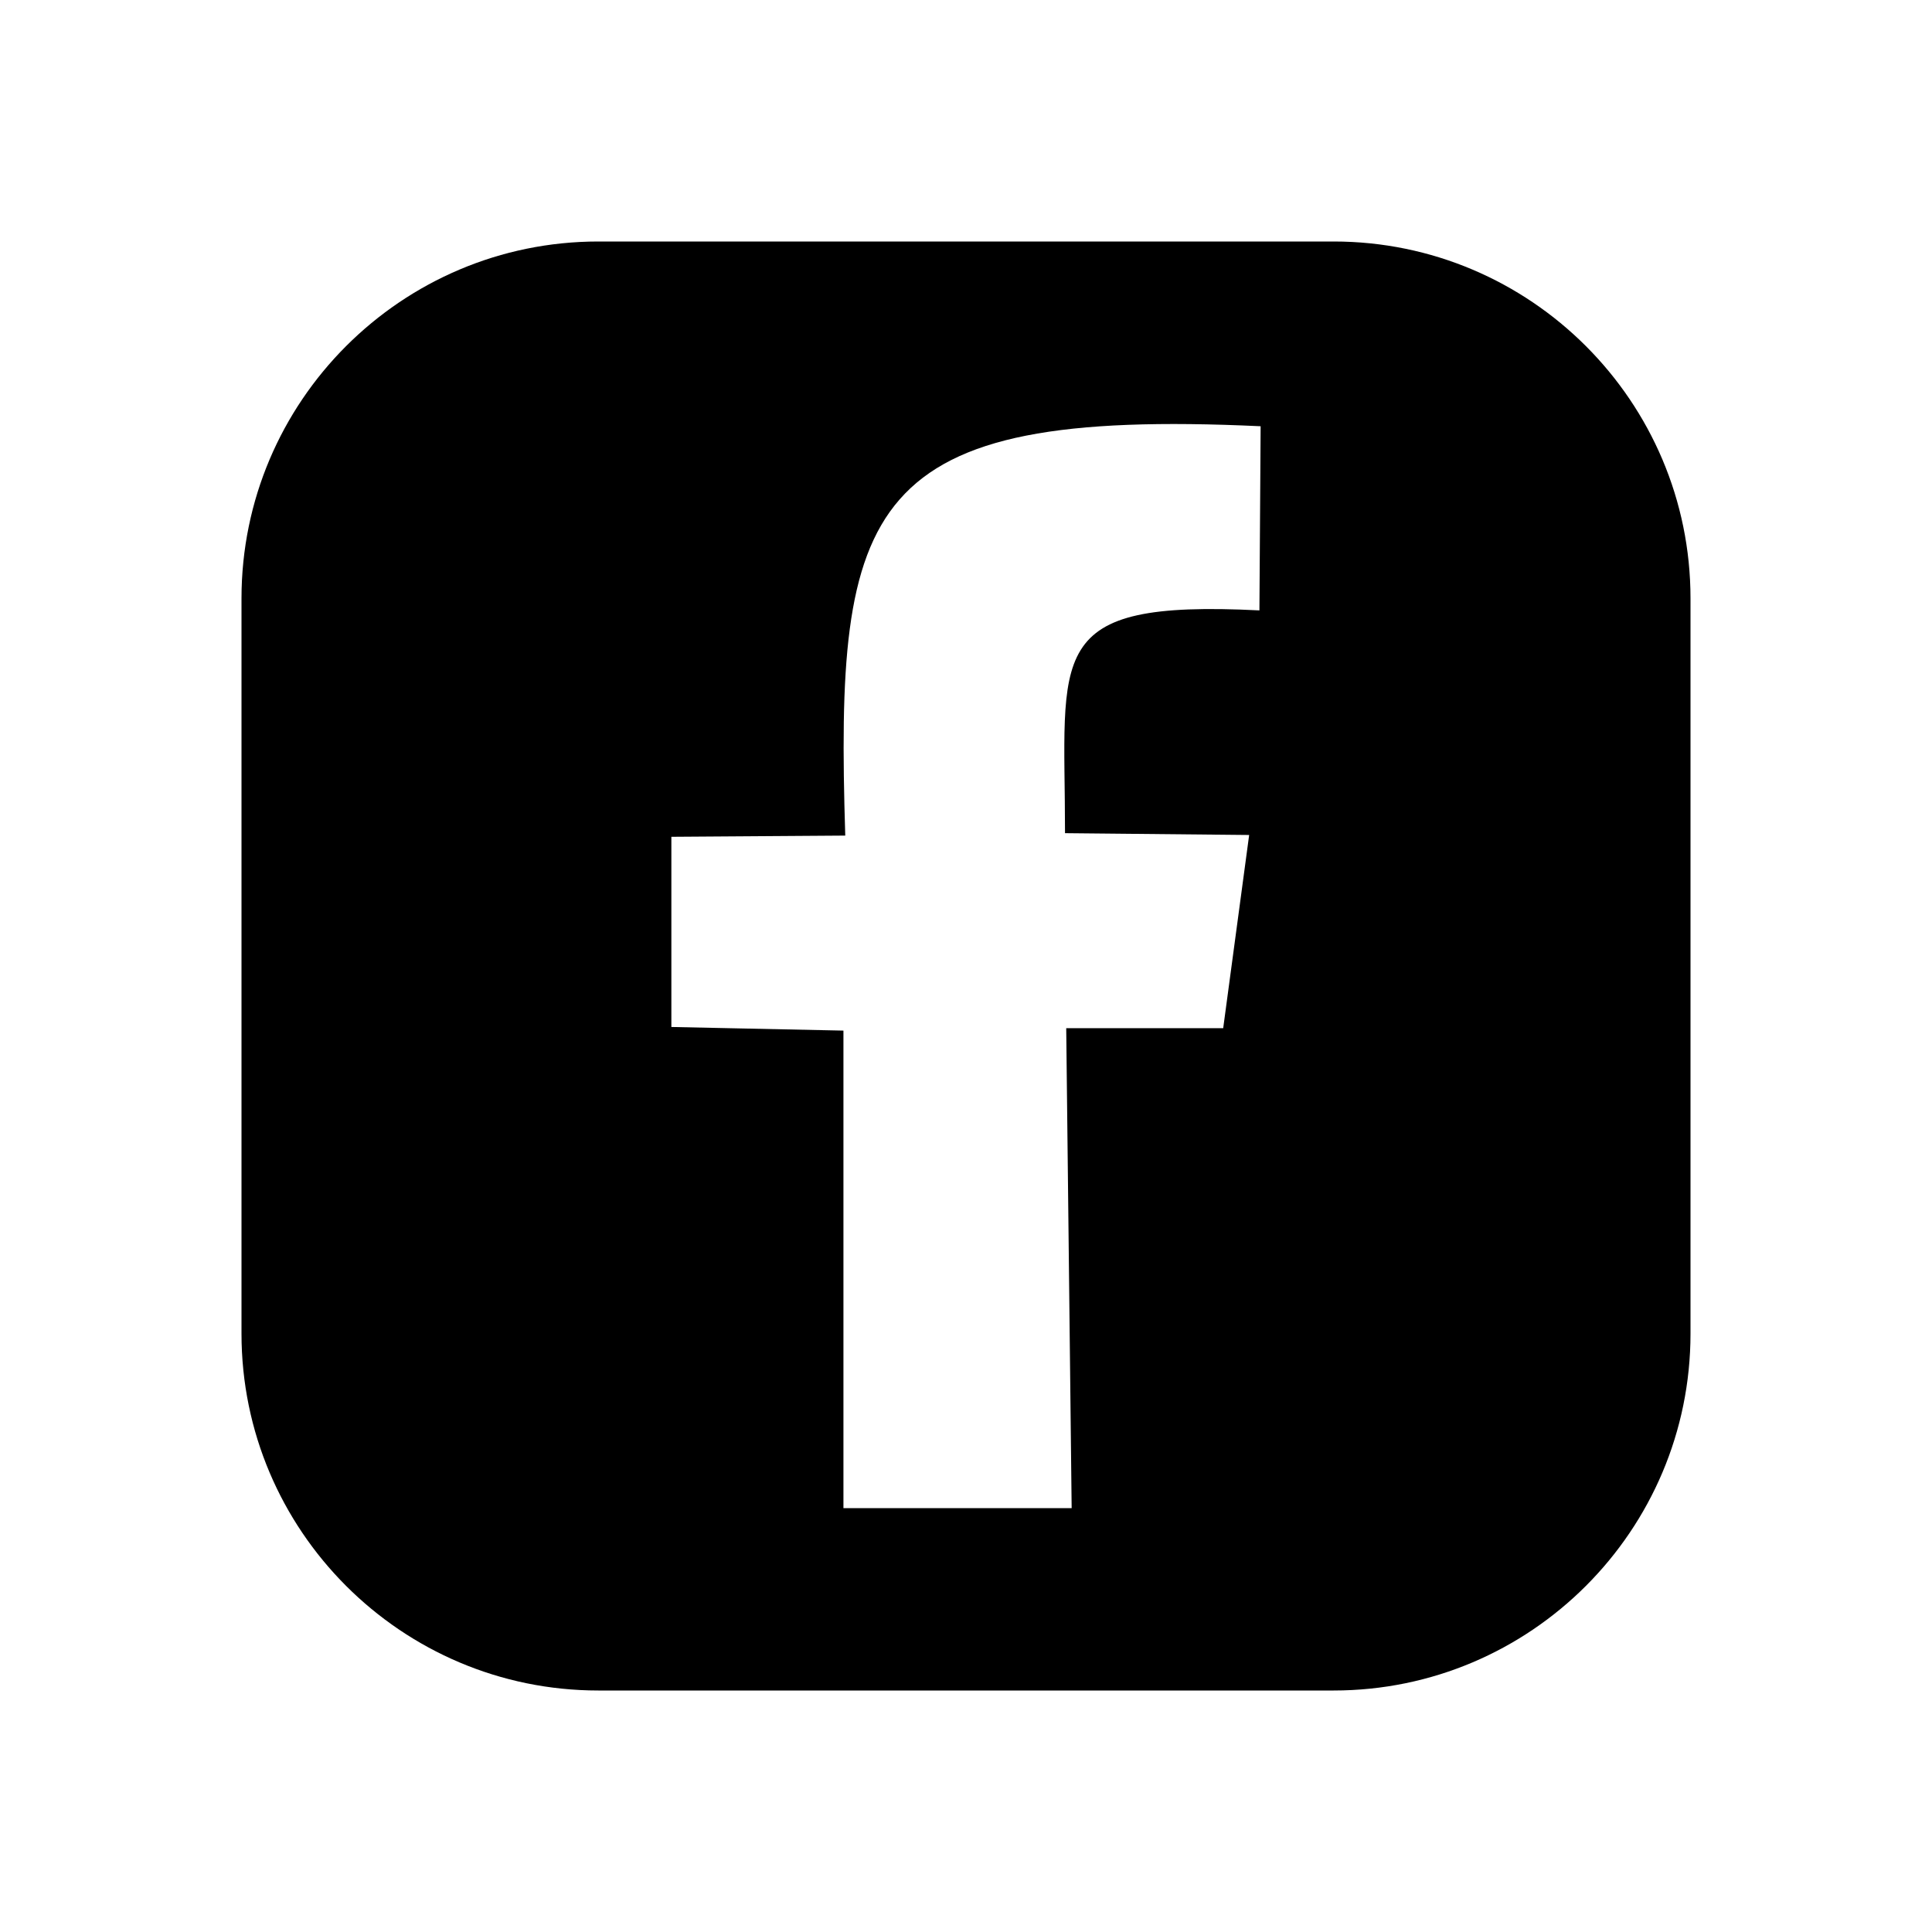 <?xml version="1.0" encoding="UTF-8"?><svg id="a" xmlns="http://www.w3.org/2000/svg" viewBox="0 0 32 32"><path d="M22.09,4H9.91c-3.26,0-5.91,2.65-5.91,5.91v12.18c0,3.26,2.65,5.91,5.91,5.91h12.18c3.26,0,5.91-2.65,5.91-5.91V9.91c0-3.26-2.65-5.91-5.91-5.91Zm-1.23,6.11c-3.6-.18-3.22,.7-3.22,3.69l3.05,.03-.43,3.2h-2.6l.09,7.95h-3.78v-7.91l-2.85-.06v-3.15l2.88-.02c-.17-5.5,.28-7.09,6.88-6.78l-.02,3.05Z"/></svg>